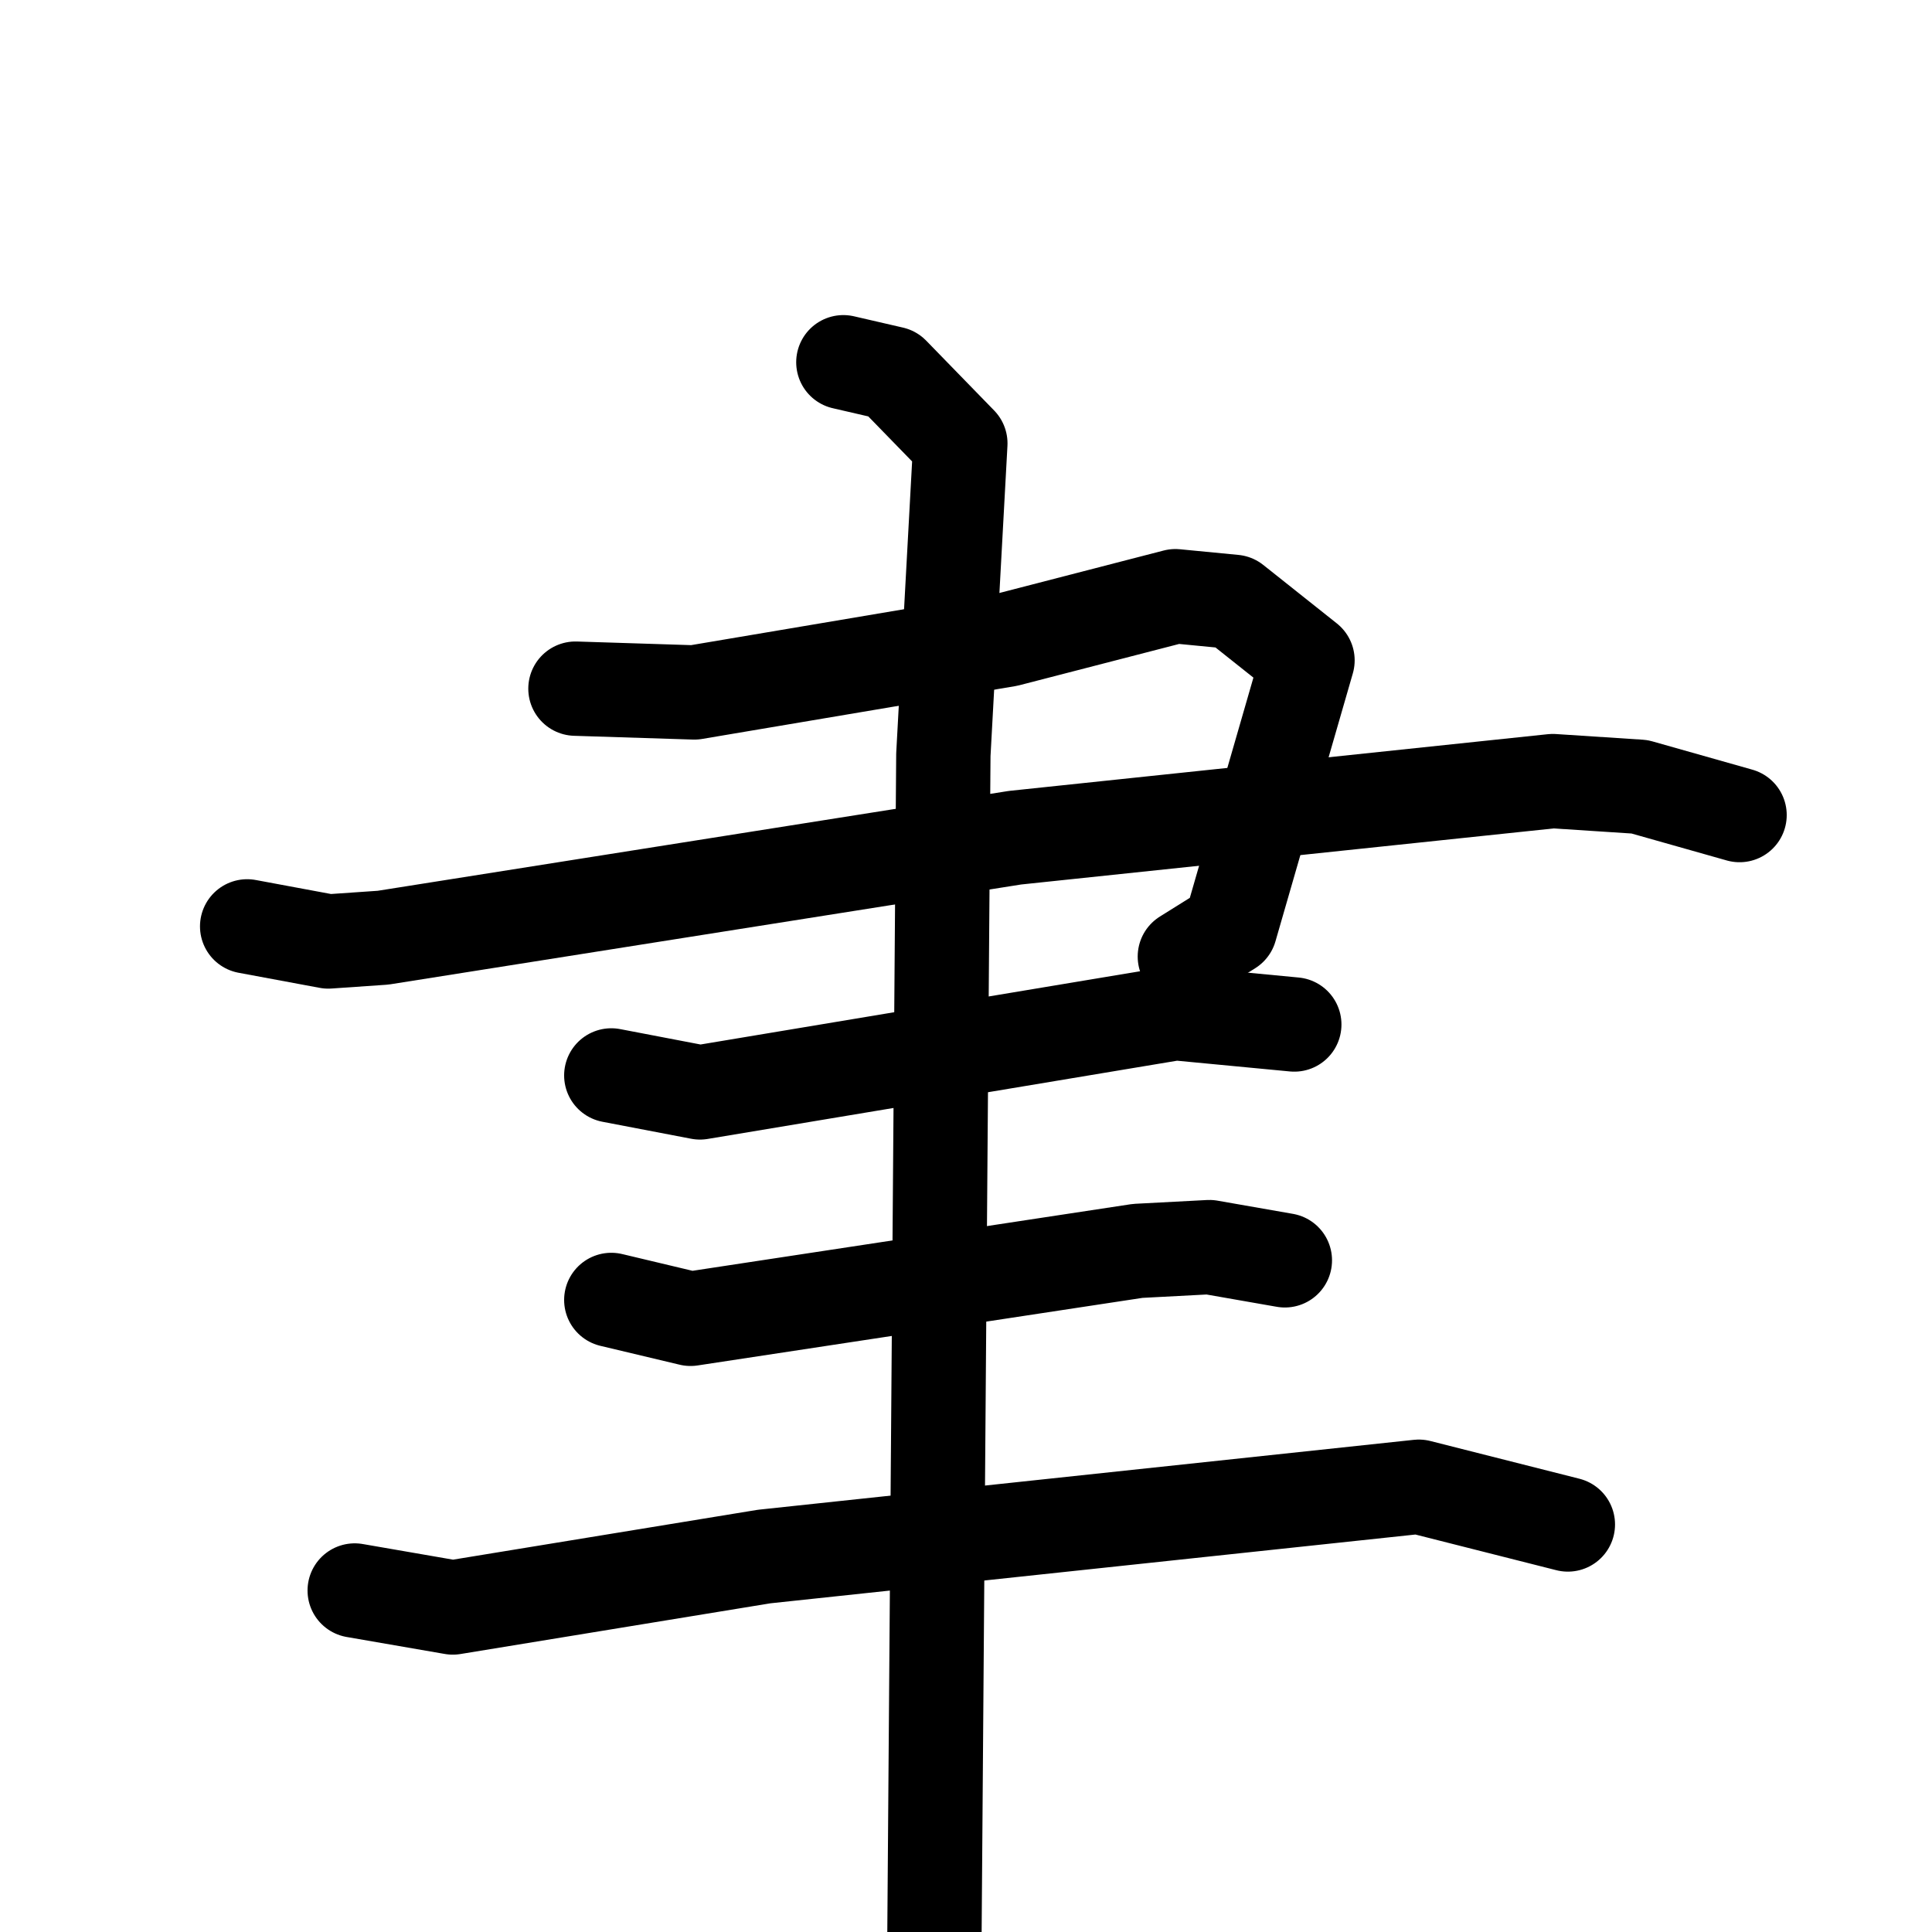 <svg xmlns="http://www.w3.org/2000/svg" viewBox="0 0 1024 1024">
  <g style="fill:none;stroke:#000000;stroke-width:50;stroke-linecap:round;stroke-linejoin:round;" transform="scale(1, 1) translate(0, 0)">
    <path d="M 305.0,365.0 L 368.0,367.0 L 534.0,339.0 L 623.0,316.0 L 654.0,319.0 L 693.0,350.0 L 652.0,492.0 L 628.0,507.0"/>
    <path d="M 131.0,491.0 L 174.0,499.0 L 203.0,497.0 L 538.0,444.0 L 823.0,414.0 L 869.0,417.0 L 922.0,432.0"/>
    <path d="M 324.0,570.0 L 371.0,579.0 L 623.0,537.0 L 686.0,543.0"/>
    <path d="M 324.0,689.0 L 366.0,699.0 L 603.0,663.0 L 641.0,661.0 L 681.0,668.0"/>
    <path d="M 188.0,843.0 L 240.0,852.0 L 405.0,825.0 L 752.0,788.0 L 831.0,808.0"/>
    <path d="M 447.0,192.0 L 473.0,198.0 L 509.0,235.0 L 500.0,400.0 L 495.0,1062.0"/>
  </g>
</svg>

